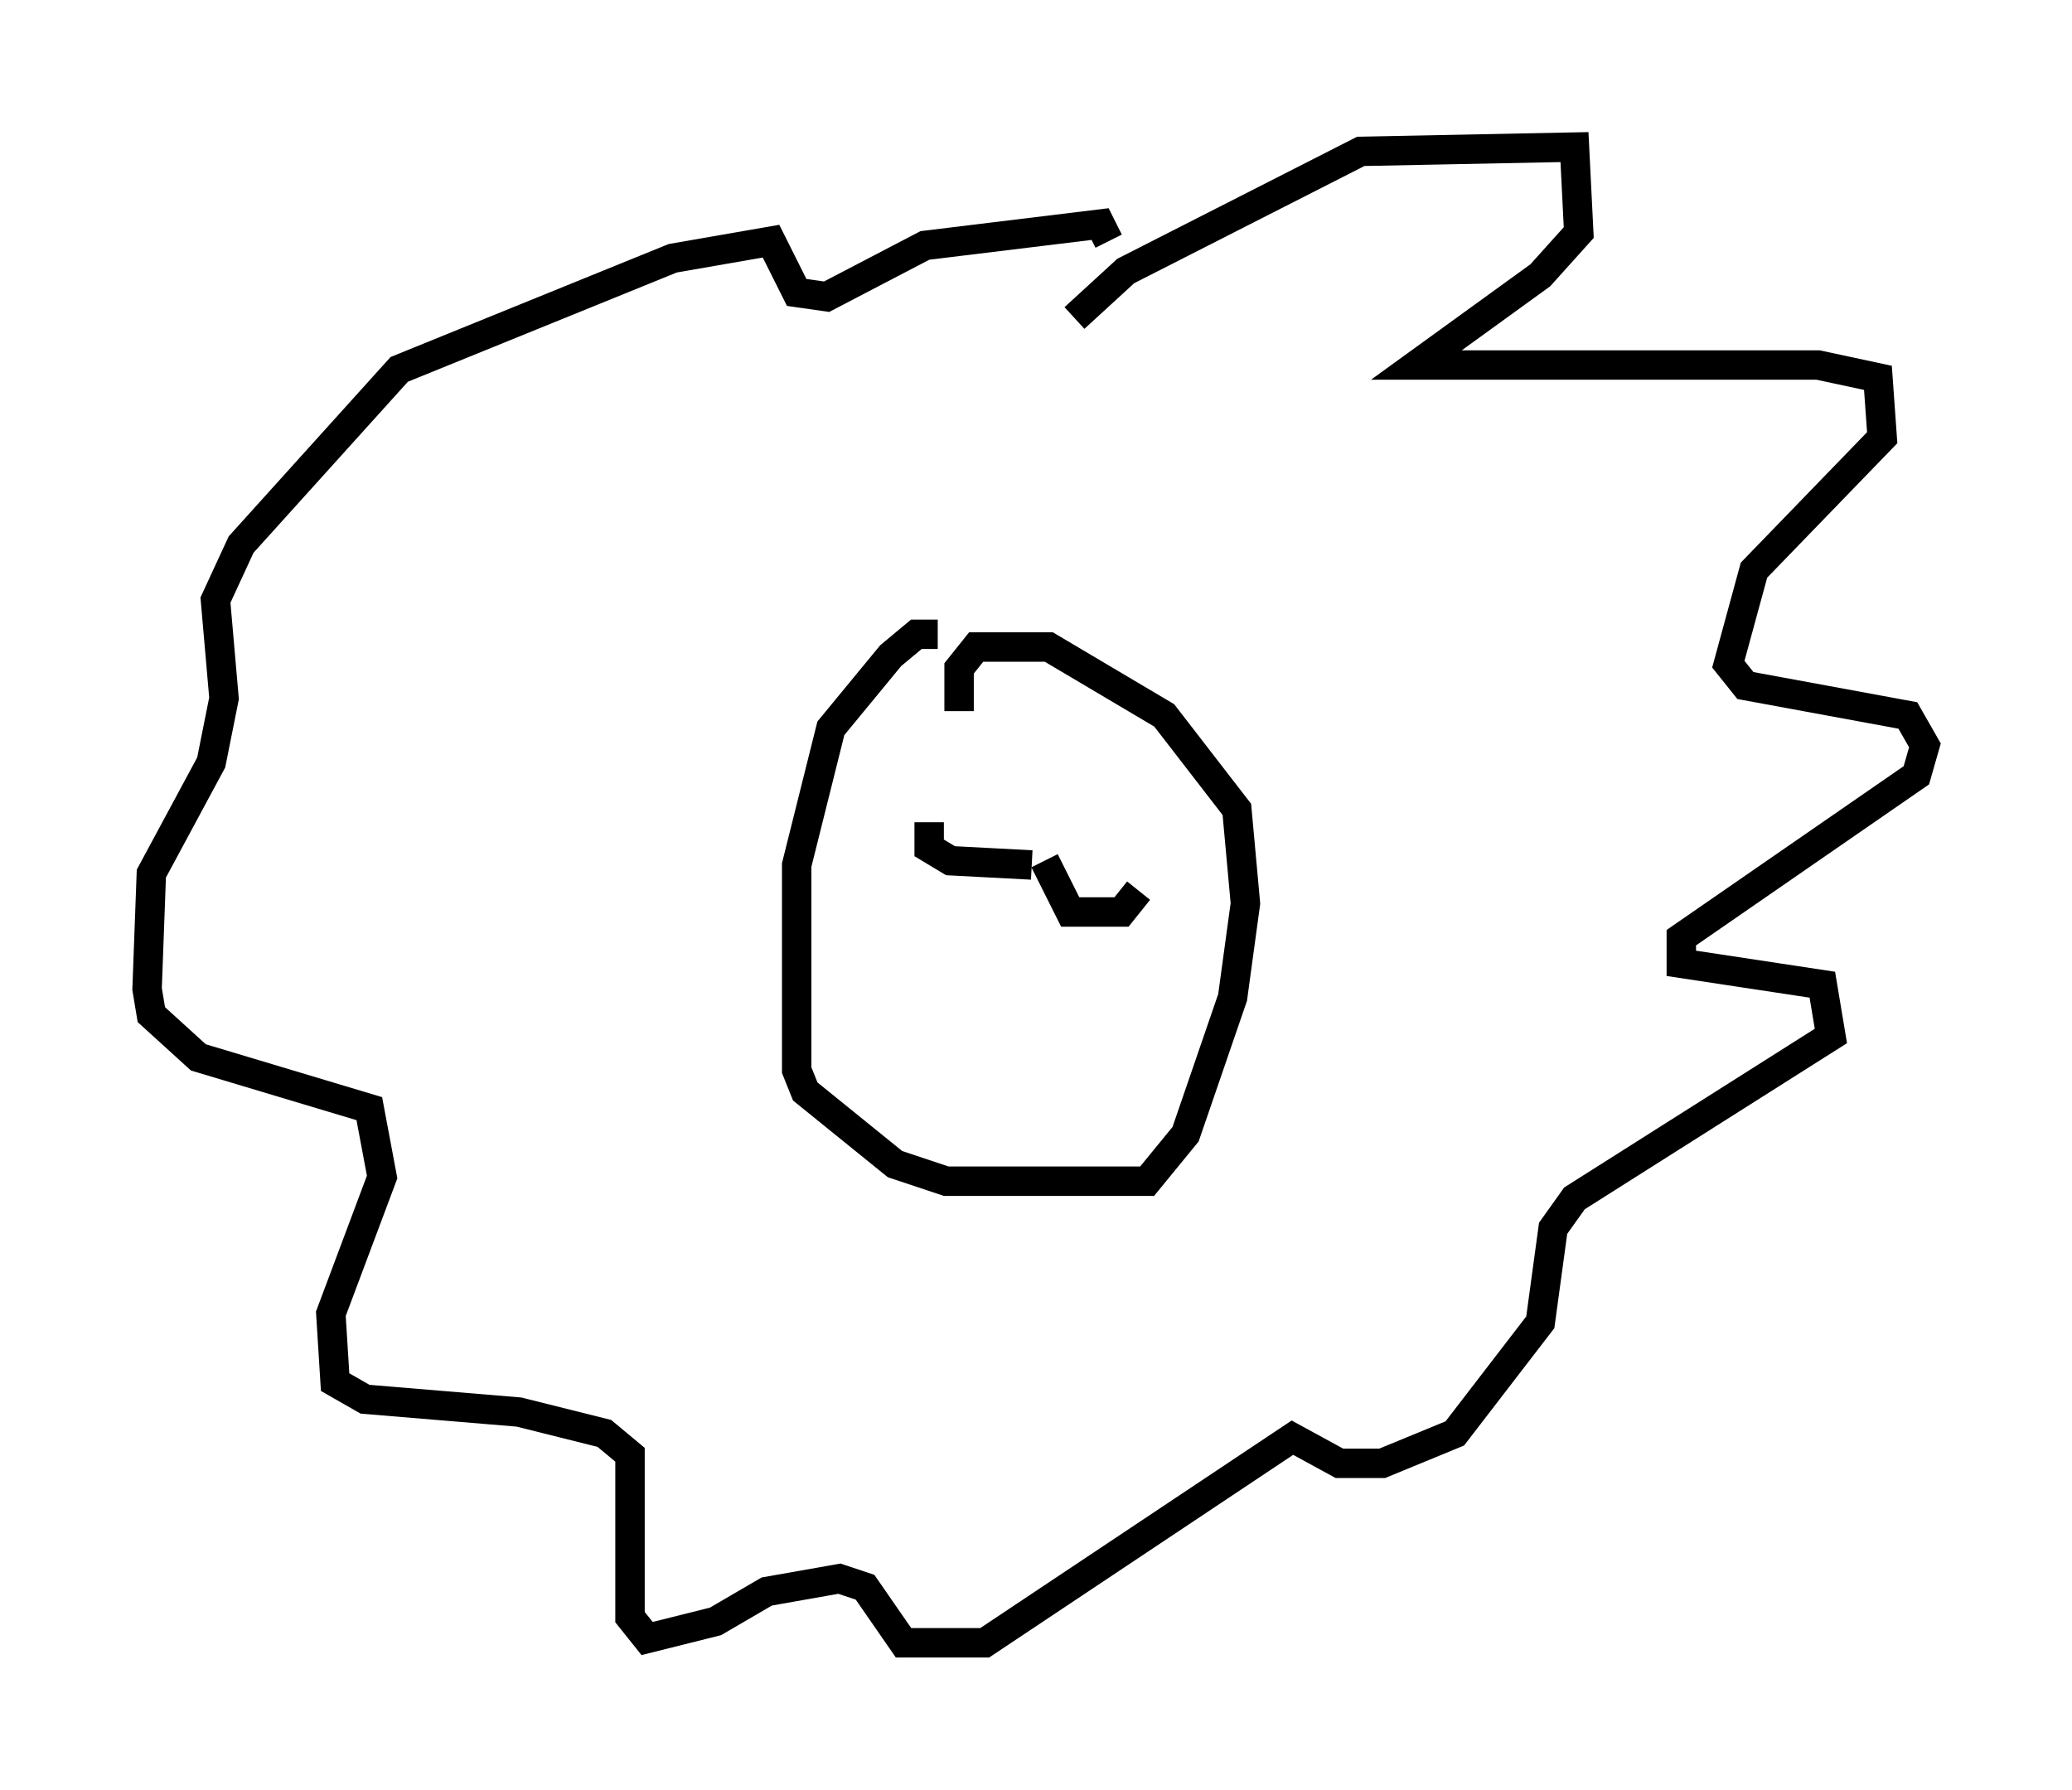 <?xml version="1.0" encoding="utf-8" ?>
<svg baseProfile="full" height="60.838" version="1.1" width="70.424" xmlns="http://www.w3.org/2000/svg" xmlns:ev="http://www.w3.org/2001/xml-events" xmlns:xlink="http://www.w3.org/1999/xlink"><defs /><rect fill="white" height="60.838" width="70.424" x="0" y="0" /><path d="M35.793, 12.263 m0.726, -1.453 l1.743, -1.598 7.989, -4.067 l7.263, -0.145 0.145, 2.905 l-1.307, 1.453 -4.212, 3.05 l13.654, 0.0 2.034, 0.436 l0.145, 2.034 -4.358, 4.503 l-0.872, 3.196 0.581, 0.726 l5.52, 1.017 0.581, 1.017 l-0.291, 1.017 -7.989, 5.52 l0.0, 0.872 4.793, 0.726 l0.291, 1.743 -8.715, 5.52 l-0.726, 1.017 -0.436, 3.196 l-2.905, 3.777 -2.469, 1.017 l-1.453, 0.0 -1.598, -0.872 l-10.458, 6.972 -2.76, 0.0 l-1.307, -1.888 -0.872, -0.291 l-2.469, 0.436 -1.743, 1.017 l-2.324, 0.581 -0.581, -0.726 l0.0, -5.52 -0.872, -0.726 l-2.905, -0.726 -5.229, -0.436 l-1.017, -0.581 -0.145, -2.324 l1.743, -4.648 -0.436, -2.324 l-5.81, -1.743 -1.598, -1.453 l-0.145, -0.872 0.145, -3.922 l2.034, -3.777 0.436, -2.179 l-0.291, -3.341 0.872, -1.888 l5.374, -5.955 9.296, -3.777 l3.341, -0.581 0.872, 1.743 l1.017, 0.145 3.341, -1.743 l5.955, -0.726 0.291, 0.581 m-5.81, 13.363 l-0.726, 0.0 -0.872, 0.726 l-2.034, 2.469 -1.162, 4.648 l0.0, 6.972 0.291, 0.726 l3.05, 2.469 1.743, 0.581 l6.827, 0.0 1.307, -1.598 l1.598, -4.648 0.436, -3.196 l-0.291, -3.196 -2.469, -3.196 l-3.922, -2.324 -2.469, 0.0 l-0.581, 0.726 0.0, 1.453 m-1.017, 3.777 l0.0, 0.872 0.726, 0.436 l2.76, 0.145 m0.436, -0.145 l0.872, 1.743 1.743, 0.0 l0.581, -0.726 " fill="none" stroke="black" stroke-width="1" /></svg>